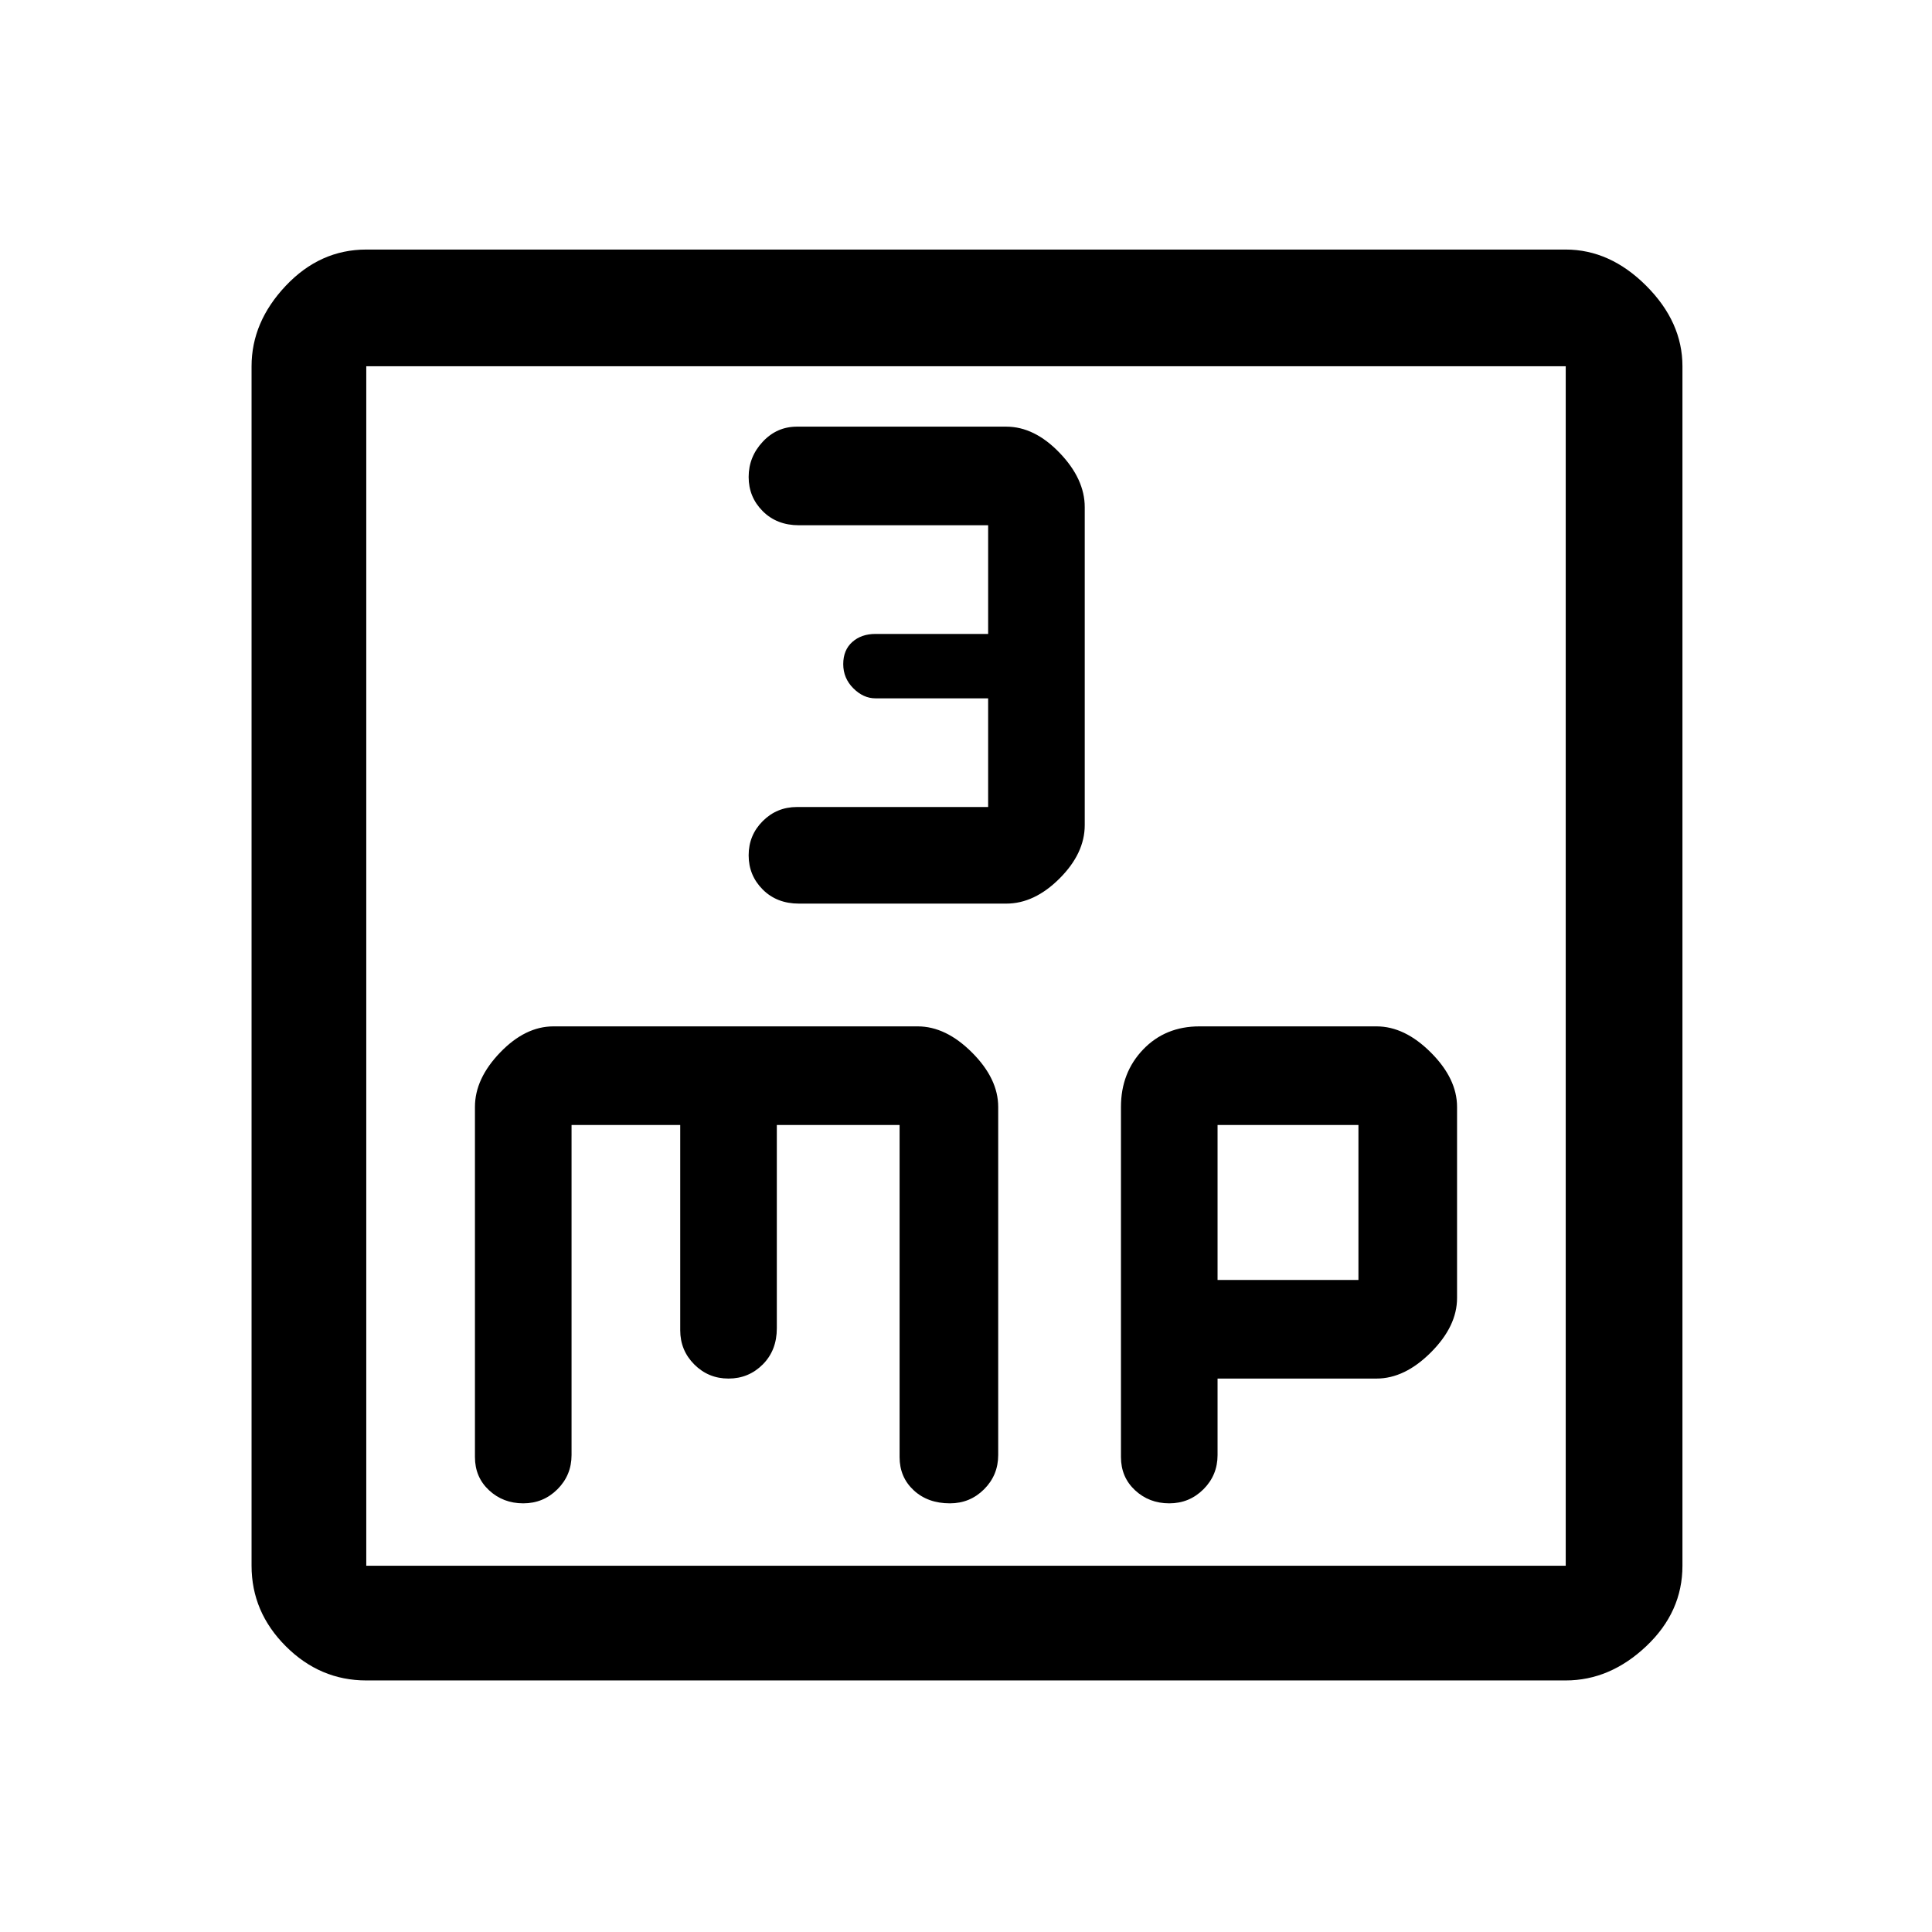 <svg xmlns="http://www.w3.org/2000/svg" height="48" width="48"><path d="M19.85 22.45H25q.7 0 1.325-.625t.625-1.325v-7.9q0-.7-.625-1.35Q25.7 10.6 25 10.6h-5.2q-.5 0-.85.375t-.35.875q0 .5.35.85t.9.35h4.7v2.7h-2.8q-.35 0-.575.2-.225.2-.225.55 0 .35.25.6t.55.25h2.8v2.7H19.8q-.5 0-.85.35t-.35.85q0 .5.35.85t.9.35ZM9.1 41.75q-1.15 0-2-.85-.85-.85-.85-2V9.1q0-1.1.85-2 .85-.9 2-.9h29.8q1.1 0 2 .9.9.9.9 2v29.8q0 1.15-.9 2-.9.85-2 .85Zm0-2.85h29.8V9.1H9.1v29.8Zm3.9-1.55q.5 0 .85-.35t.35-.85v-8.2h2.7v5.1q0 .5.35.85t.85.35q.5 0 .85-.35t.35-.9v-5.05h3.05v8.25q0 .5.35.825.35.325.9.325.5 0 .85-.35t.35-.85V27.5q0-.7-.65-1.35-.65-.65-1.35-.65h-9.05q-.7 0-1.325.65T11.8 27.5v8.7q0 .5.35.825.35.325.85.325Zm16.05 0q.5 0 .85-.35t.35-.85v-1.9h3.95q.7 0 1.35-.65.65-.65.65-1.35V27.5q0-.7-.65-1.35-.65-.65-1.35-.65h-4.4q-.85 0-1.4.575-.55.575-.55 1.425v8.7q0 .5.35.825.35.325.85.325Zm1.2-9.4h3.5v3.85h-3.5ZM9.1 9.1v29.8Z"/></svg>